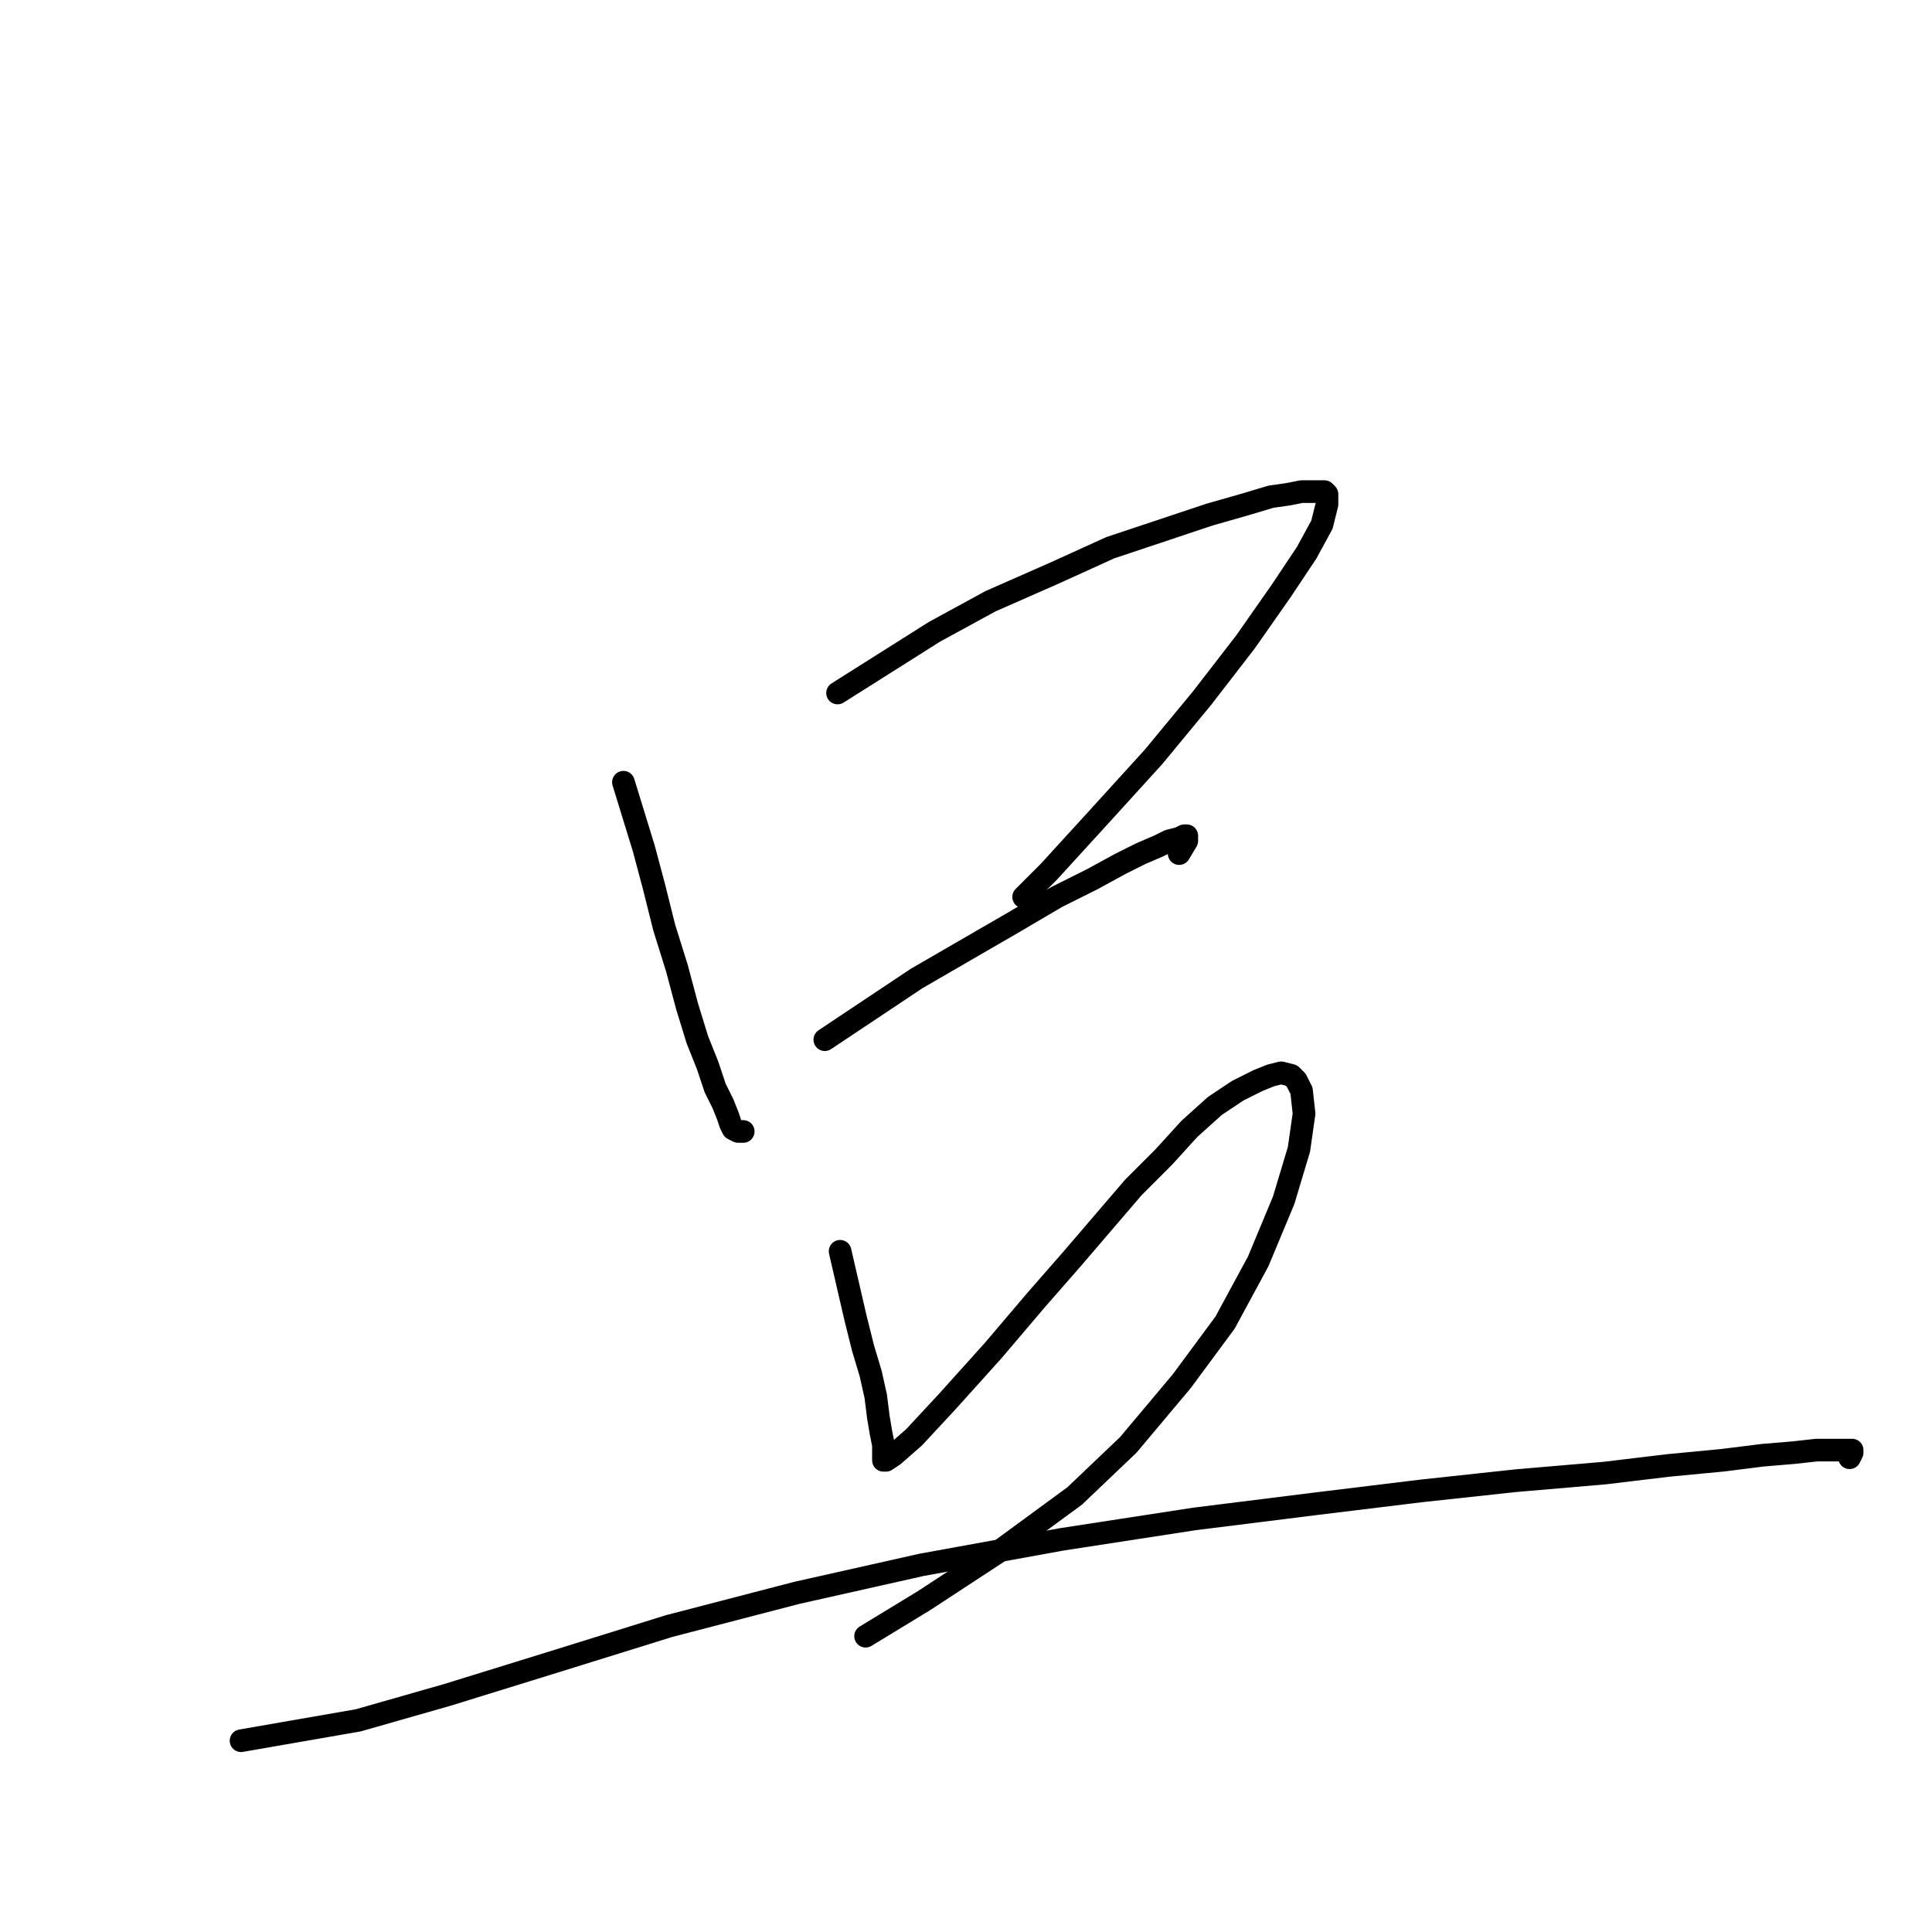 <?xml version="1.0" standalone="no"?>
    <svg width="256" height="256" xmlns="http://www.w3.org/2000/svg" version="1.1">
    <polyline stroke="black" stroke-width="3" stroke-linecap="round" fill="transparent" stroke-linejoin="round" points="82.607 103.648 83.958 108.04 85.309 112.431 86.66 117.497 88.011 122.902 89.7 128.306 91.051 133.373 92.402 137.764 93.753 141.142 94.767 144.182 95.78 146.209 96.456 147.898 96.793 148.911 97.131 149.587 97.807 149.924 98.482 149.924 98.482 149.924 " />
        <polyline stroke="black" stroke-width="3" stroke-linecap="round" fill="transparent" stroke-linejoin="round" points="110.98 91.826 117.398 87.773 123.816 83.719 131.247 79.666 139.692 75.95 147.123 72.572 154.216 70.208 160.296 68.181 165.025 66.83 168.403 65.817 170.768 65.479 172.457 65.141 173.808 65.141 174.821 65.141 175.497 65.141 175.834 65.479 175.834 66.83 175.159 69.532 173.132 73.248 169.754 78.315 165.025 85.07 159.283 92.502 152.865 100.271 146.11 107.702 139.016 115.471 135.638 118.849 135.638 118.849 " />
        <polyline stroke="black" stroke-width="3" stroke-linecap="round" fill="transparent" stroke-linejoin="round" points="109.291 137.764 115.371 133.711 121.452 129.658 127.869 125.942 134.287 122.226 140.03 118.849 144.758 116.484 148.474 114.457 151.176 113.106 153.541 112.093 154.892 111.417 156.243 111.08 156.919 110.742 157.256 110.742 157.256 111.417 156.243 113.106 156.243 113.106 " />
        <polyline stroke="black" stroke-width="3" stroke-linecap="round" fill="transparent" stroke-linejoin="round" points="111.318 165.8 112.331 170.191 113.345 174.583 114.358 178.636 115.371 182.014 116.047 185.054 116.385 187.756 116.723 189.783 117.06 191.472 117.06 192.485 117.06 193.161 117.06 193.498 117.398 193.498 118.411 192.823 121.114 190.458 125.505 185.729 131.585 178.974 137.327 172.218 142.056 166.814 146.11 162.085 150.163 157.356 154.216 153.302 157.594 149.587 160.972 146.547 164.012 144.52 166.714 143.169 168.403 142.493 169.754 142.155 171.105 142.493 171.781 143.169 172.457 144.52 172.794 147.56 172.119 152.289 170.092 159.045 166.714 167.151 162.323 175.258 156.581 183.027 149.487 191.472 142.394 198.227 132.261 205.658 122.465 212.076 114.696 216.805 114.696 216.805 " />
        <polyline stroke="black" stroke-width="3" stroke-linecap="round" fill="transparent" stroke-linejoin="round" points="31.939 230.654 39.708 229.303 47.477 227.952 59.3 224.574 73.486 220.183 88.687 215.454 105.576 211.063 122.127 207.347 140.705 203.97 158.27 201.267 174.483 199.241 188.332 197.552 200.83 196.201 212.653 195.187 221.097 194.174 228.191 193.498 233.595 192.823 237.648 192.485 240.689 192.147 242.377 192.147 243.729 192.147 244.404 192.147 245.08 192.147 245.417 192.147 245.417 192.485 245.08 193.161 245.08 193.161 " />
        </svg>